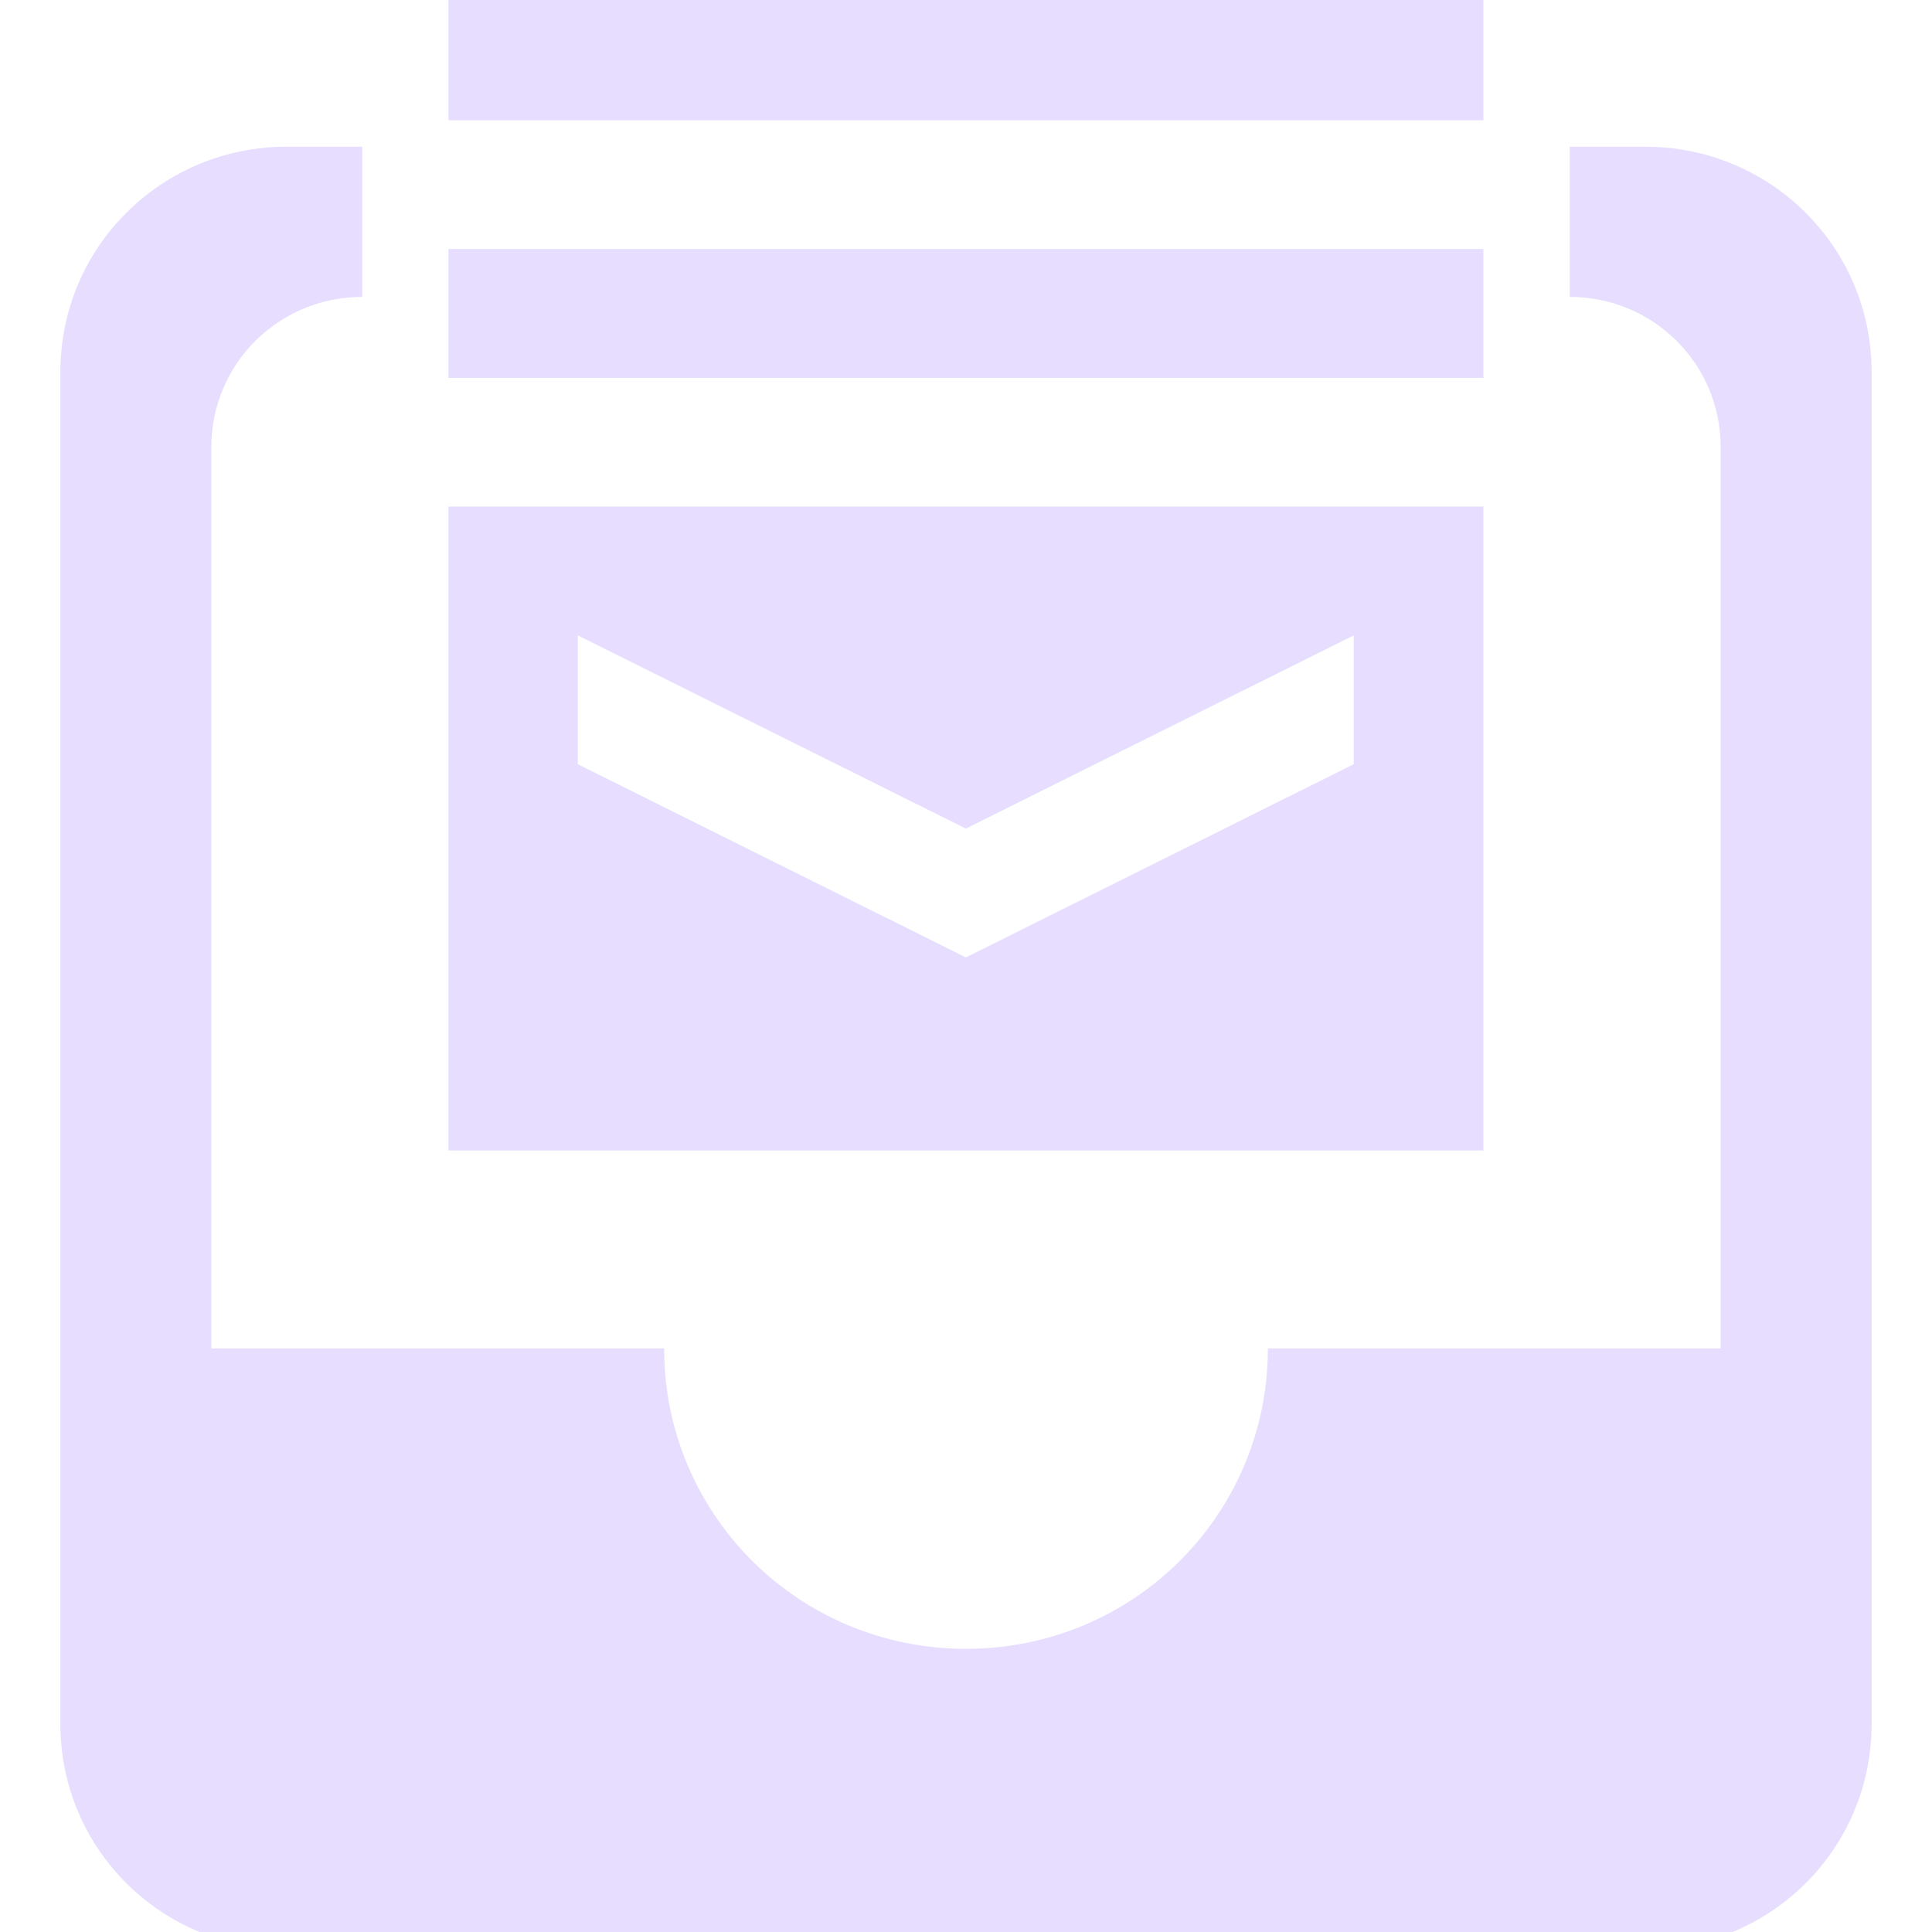 <svg xmlns="http://www.w3.org/2000/svg" width="16" height="16" version="1.1">
 <g fill="#e6ddff" transform="matrix(1.25,0,0,1.244,-1543.25,390.587)">
  <path fill="#e6ddff" d="m4 2h-0.5c-0.83 0-1.5 0.669-1.5 1.5v9c0 0.831 0.67 1.5 1.5 1.5h9c0.831 0 1.5-0.669 1.5-1.5v-9c0-0.831-0.669-1.5-1.5-1.5h-0.5v1c0.554 0 1 0.446 1 1v6h-3c0 1.108-0.892 2-2 2s-2-0.892-2-2h-3v-6c0-0.554 0.446-1 1-1z" transform="translate(1233,-315)"/>
 </g>
 <path fill="#e6ddff" d="m3.714-0.071v1.067h8.571v-1.067zm0 2.133v1.067h8.571v-1.067zm0 2.133v5.333h8.571v-5.333zm1.071 1.067 3.214 1.6 3.212-1.6v1.067l-3.212 1.6-3.214-1.6z"/>
</svg>
